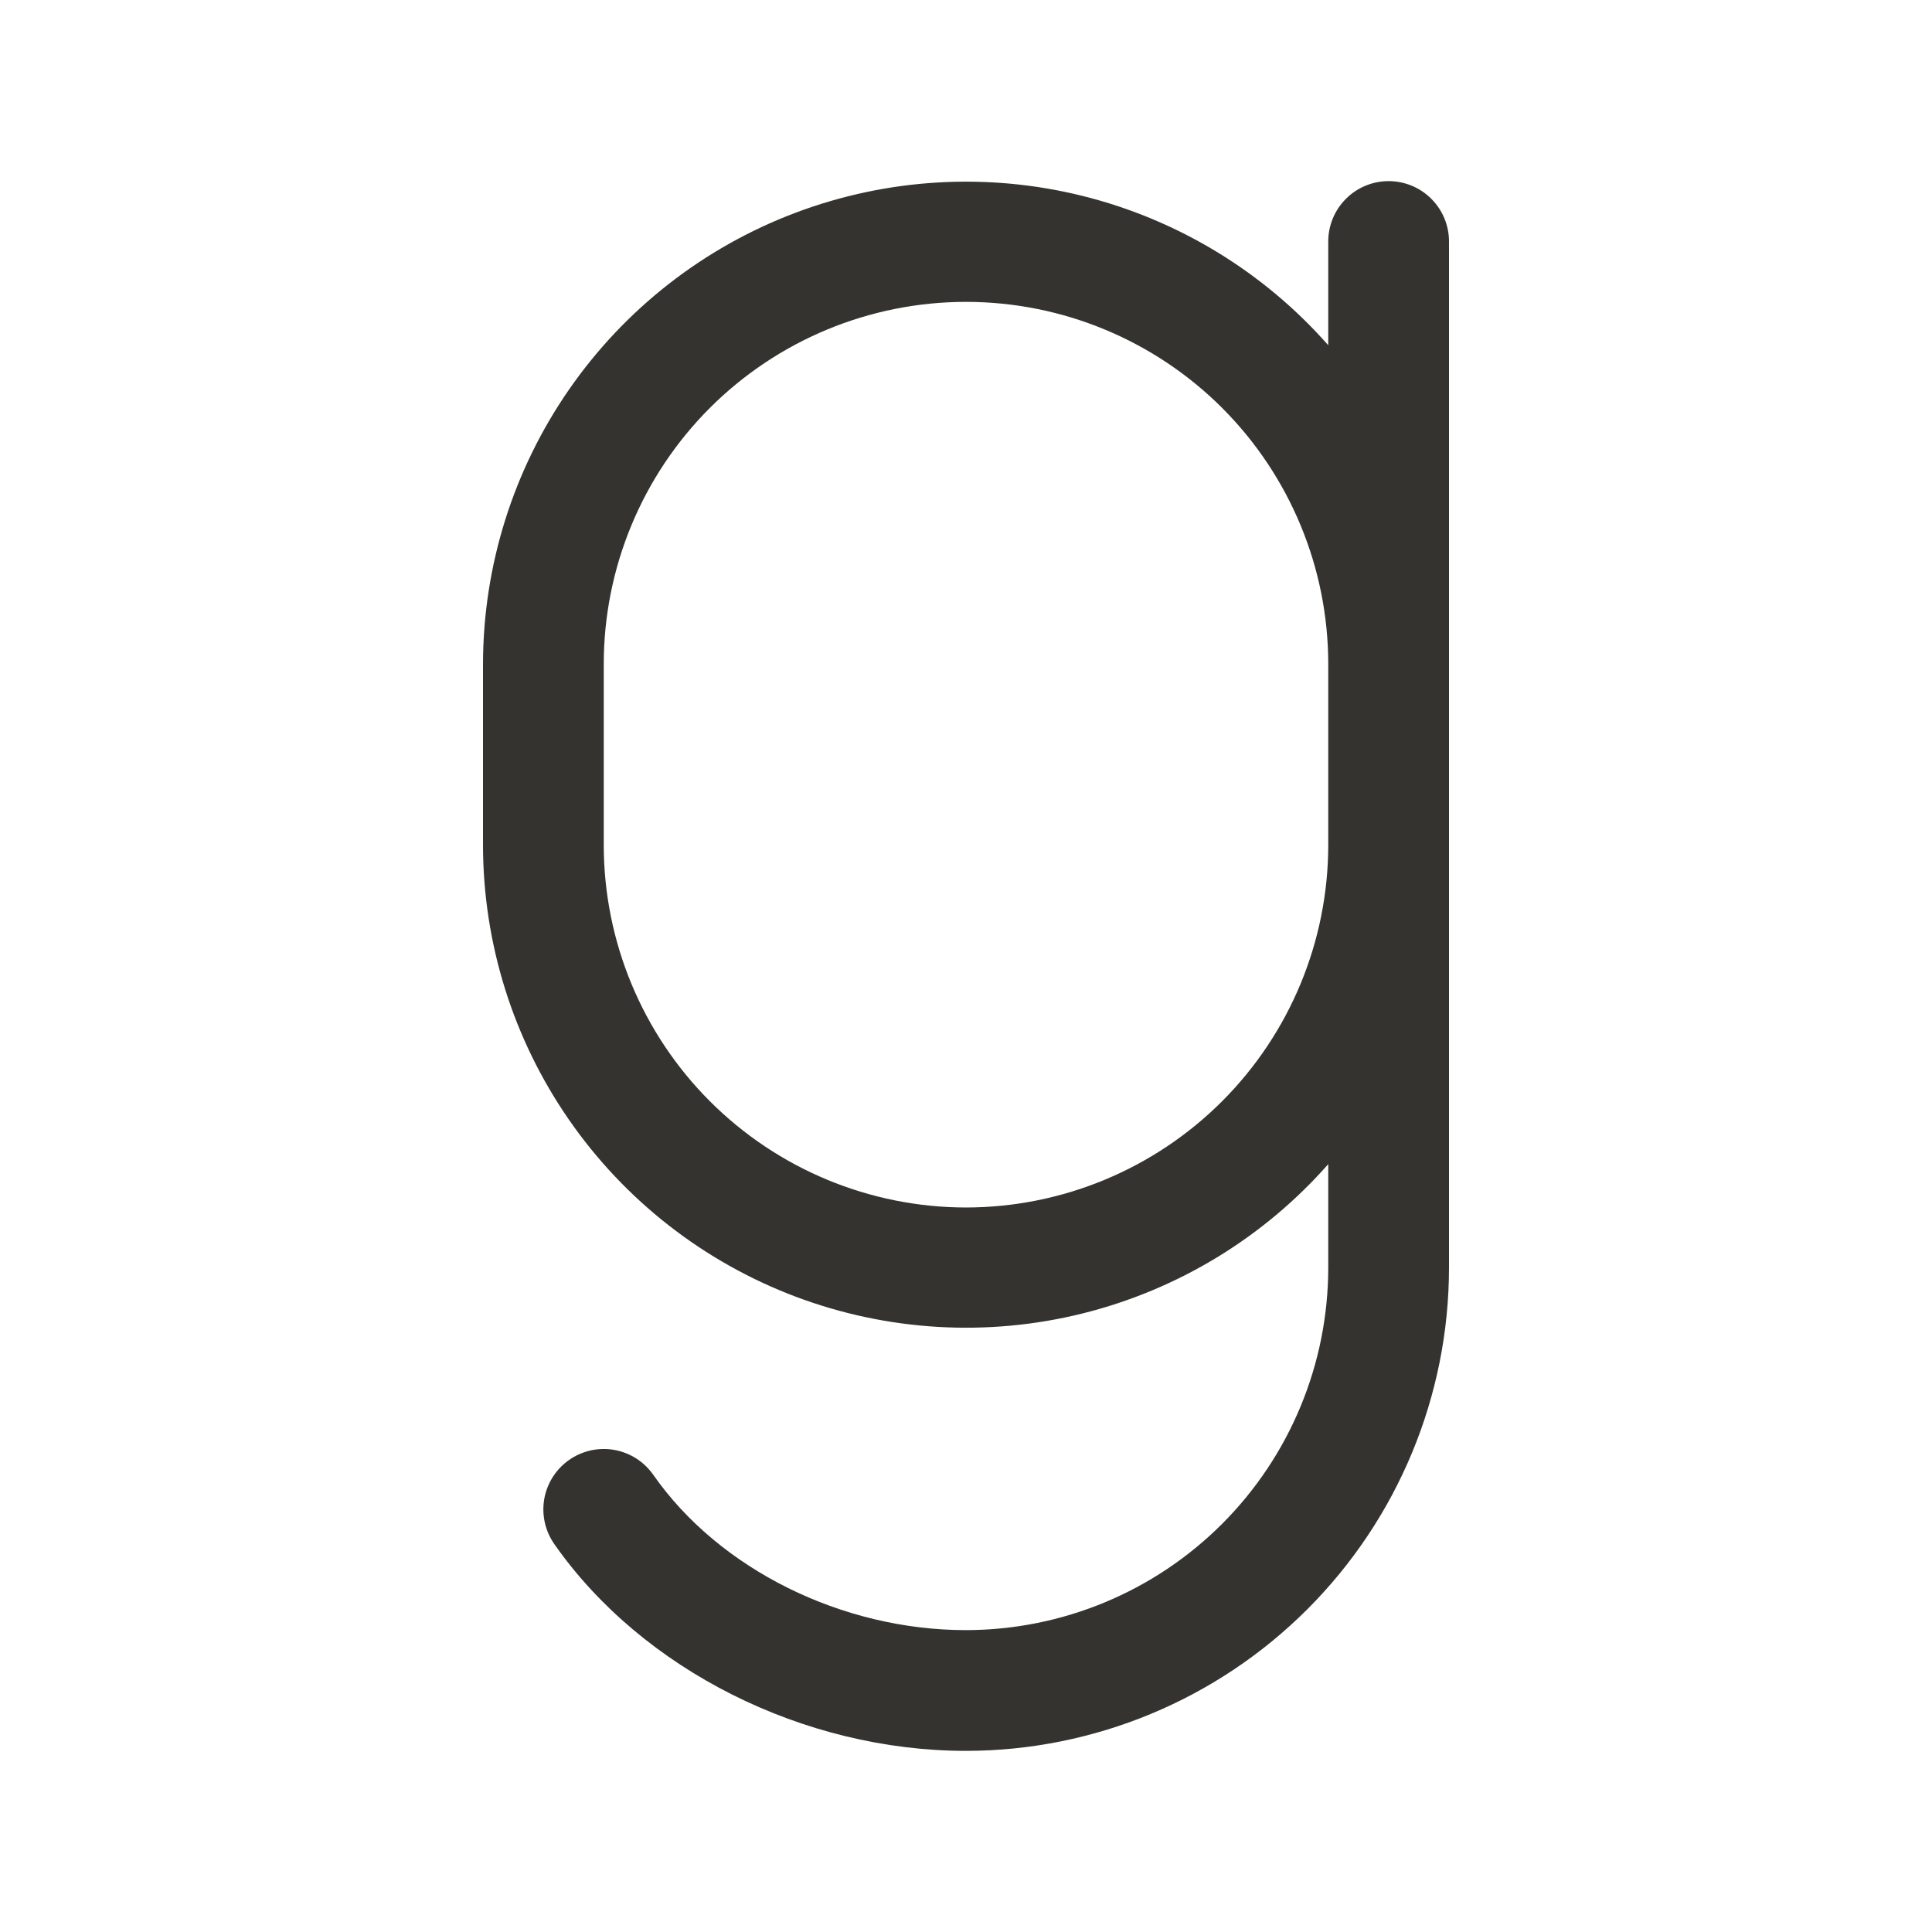 <svg width="32" height="32" viewBox="0 0 32 32" fill="none" xmlns="http://www.w3.org/2000/svg">
<path d="M23 3C22.735 3 22.48 3.105 22.293 3.293C22.105 3.48 22 3.735 22 4V5.718C20.926 4.499 19.506 3.637 17.93 3.245C16.354 2.853 14.695 2.951 13.176 3.524C11.656 4.097 10.347 5.12 9.423 6.455C8.498 7.791 8.002 9.376 8 11V14C8.002 15.624 8.498 17.209 9.423 18.545C10.347 19.88 11.656 20.902 13.176 21.476C14.695 22.049 16.354 22.147 17.93 21.755C19.506 21.363 20.926 20.501 22 19.282V21C21.998 22.591 21.366 24.116 20.241 25.241C19.116 26.366 17.591 26.998 16 27C13.944 27 11.91 25.99 10.82 24.427C10.745 24.32 10.649 24.228 10.539 24.157C10.428 24.087 10.304 24.038 10.175 24.015C10.046 23.992 9.913 23.995 9.785 24.023C9.657 24.052 9.535 24.105 9.428 24.18C9.32 24.255 9.228 24.351 9.157 24.462C9.087 24.572 9.038 24.696 9.015 24.825C8.969 25.086 9.028 25.355 9.18 25.573C10.633 27.655 13.31 29 16 29C18.121 28.998 20.154 28.154 21.654 26.654C23.154 25.154 23.998 23.121 24 21V4C24 3.735 23.895 3.48 23.707 3.293C23.52 3.105 23.265 3 23 3ZM16 20C14.409 19.998 12.884 19.366 11.759 18.241C10.634 17.116 10.002 15.591 10 14V11C10 9.409 10.632 7.883 11.757 6.757C12.883 5.632 14.409 5 16 5C17.591 5 19.117 5.632 20.243 6.757C21.368 7.883 22 9.409 22 11V14C21.998 15.591 21.366 17.116 20.241 18.241C19.116 19.366 17.591 19.998 16 20Z" fill="#343330"/>
</svg>
